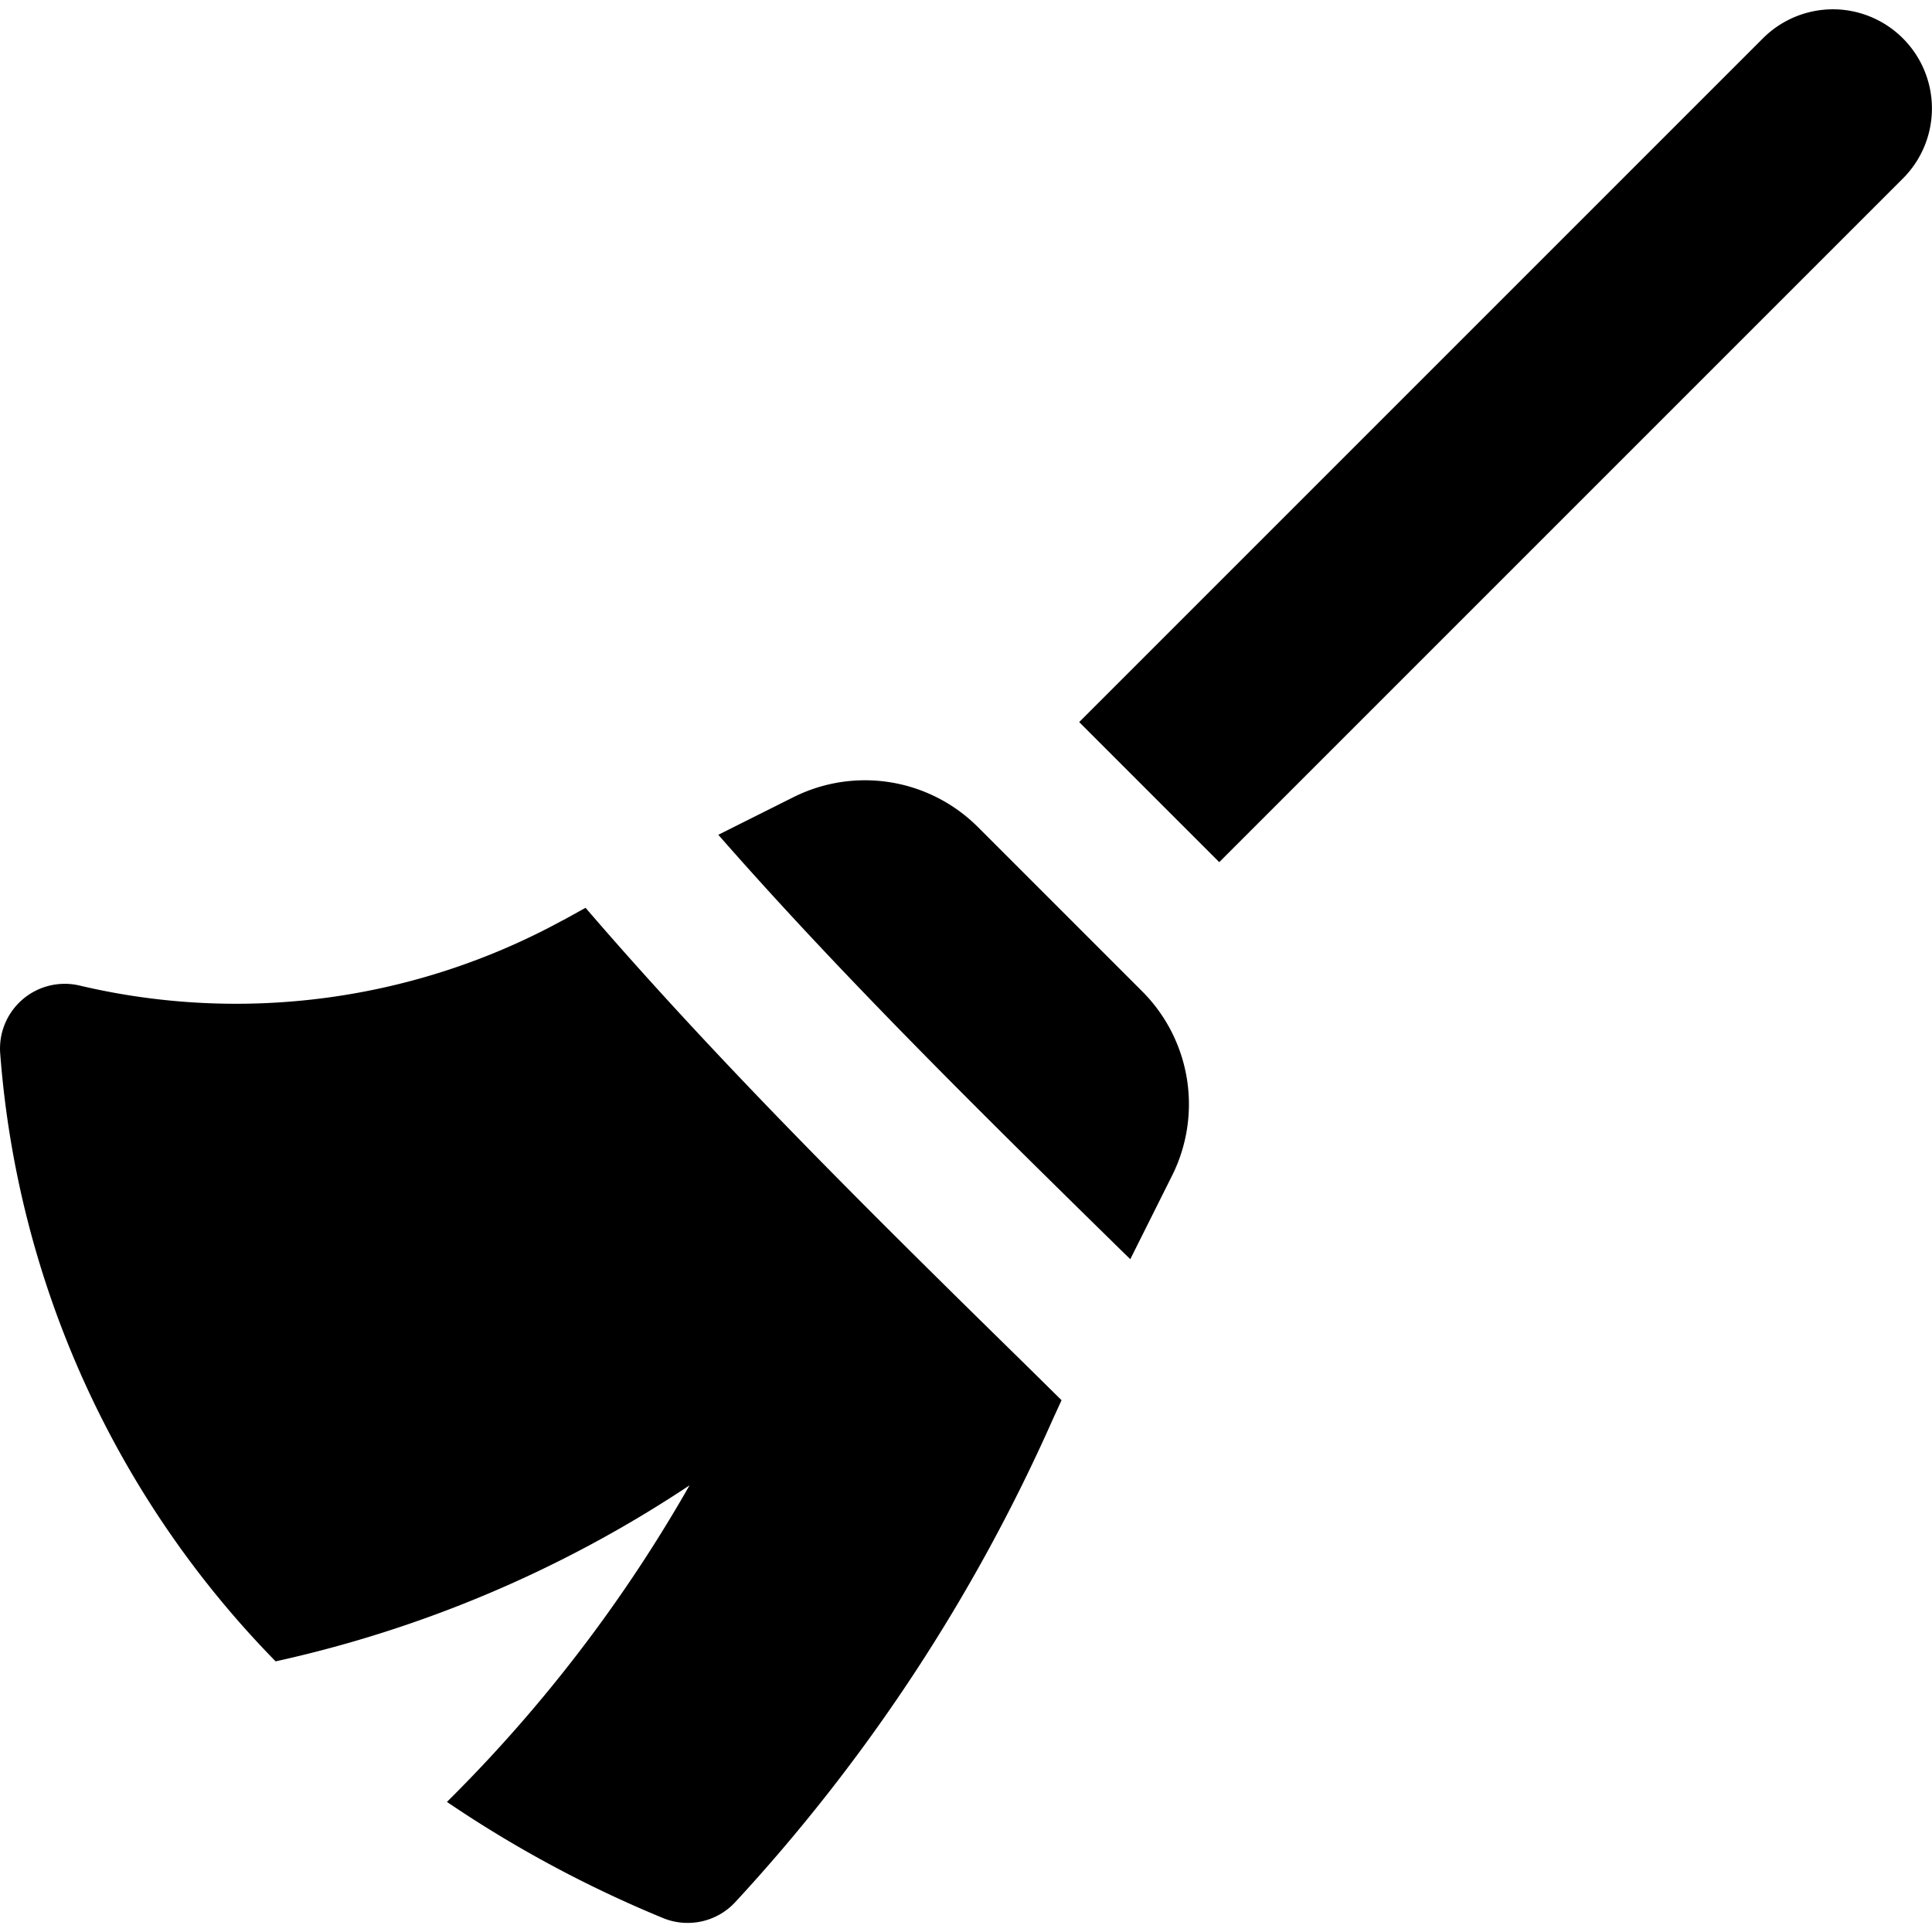 <?xml version="1.0" encoding="UTF-8" standalone="no"?>
<svg xmlns:dc="http://purl.org/dc/elements/1.1/" xmlns:cc="http://creativecommons.org/ns#"
    xmlns:rdf="http://www.w3.org/1999/02/22-rdf-syntax-ns#" xmlns="http://www.w3.org/2000/svg"
    xmlns:sodipodi="http://sodipodi.sourceforge.net/DTD/sodipodi-0.dtd"
    xmlns:inkscape="http://www.inkscape.org/namespaces/inkscape" data-name="Layer 1" height="24"
    id="Layer_1" viewBox="0 0 24 24" width="24" version="1.1" sodipodi:docname="broom.svg"
    inkscape:version="1.0.2 (e86c8708, 2021-01-15)">
    <sodipodi:namedview pagecolor="#ffffff" bordercolor="#666666" borderopacity="1"
        objecttolerance="10" gridtolerance="10" guidetolerance="10" inkscape:pageopacity="0"
        inkscape:pageshadow="2" inkscape:window-width="1535" inkscape:window-height="1175"
        id="namedview837" showgrid="false" inkscape:zoom="27.833333" inkscape:cx="10.000311"
        inkscape:cy="9.5004142" inkscape:window-x="920" inkscape:window-y="61"
        inkscape:window-maximized="0" inkscape:current-layer="Layer_1"
        inkscape:document-rotation="0" fit-margin-top="0" fit-margin-left="0" fit-margin-right="0"
        fit-margin-bottom="0" />
    <defs id="defs844" />
    <path id="path835"
        d="m 22.805,0.116 a 1.231,1.231 0 0 0 -0.906,0.361 l -8.493,8.493 1.74,1.74 8.493,-8.493 a 1.231,1.231 0 0 0 0,-1.74 1.231,1.231 0 0 0 -0.834,-0.361 z M 10.726,9.693 A 1.984,1.984 0 0 0 9.858,9.902 L 8.923,10.37 c 1.54,1.759 3.318,3.508 5.058,5.214 l 0.06,0.058 0.519,-1.038 a 1.984,1.984 0 0 0 -0.373,-2.291 l -2.038,-2.038 A 1.984,1.984 0 0 0 10.726,9.693 Z m -3.452,1.584 -0.269,0.149 -0.012,0.005 a 8.46,8.46 0 0 1 -6.012,0.81 0.804,0.804 0 0 0 -0.978,0.851 12.088,12.088 0 0 0 3.421,7.546 15.167,15.167 0 0 0 5.142,-2.187 18.215,18.215 0 0 1 -3.014,3.933 14.835,14.835 0 0 0 2.69,1.445 0.791,0.791 0 0 0 0.3,0.058 0.803,0.803 0 0 0 0.582,-0.248 21.908,21.908 0 0 0 3.957,-6.014 l 0.106,-0.231 C 13.018,17.227 12.859,17.07 12.69,16.904 10.824,15.075 8.921,13.193 7.274,11.277 Z"
        style="fill:#000000;fill-opacity:1;stroke:none;stroke-width:1.231" />
</svg>
